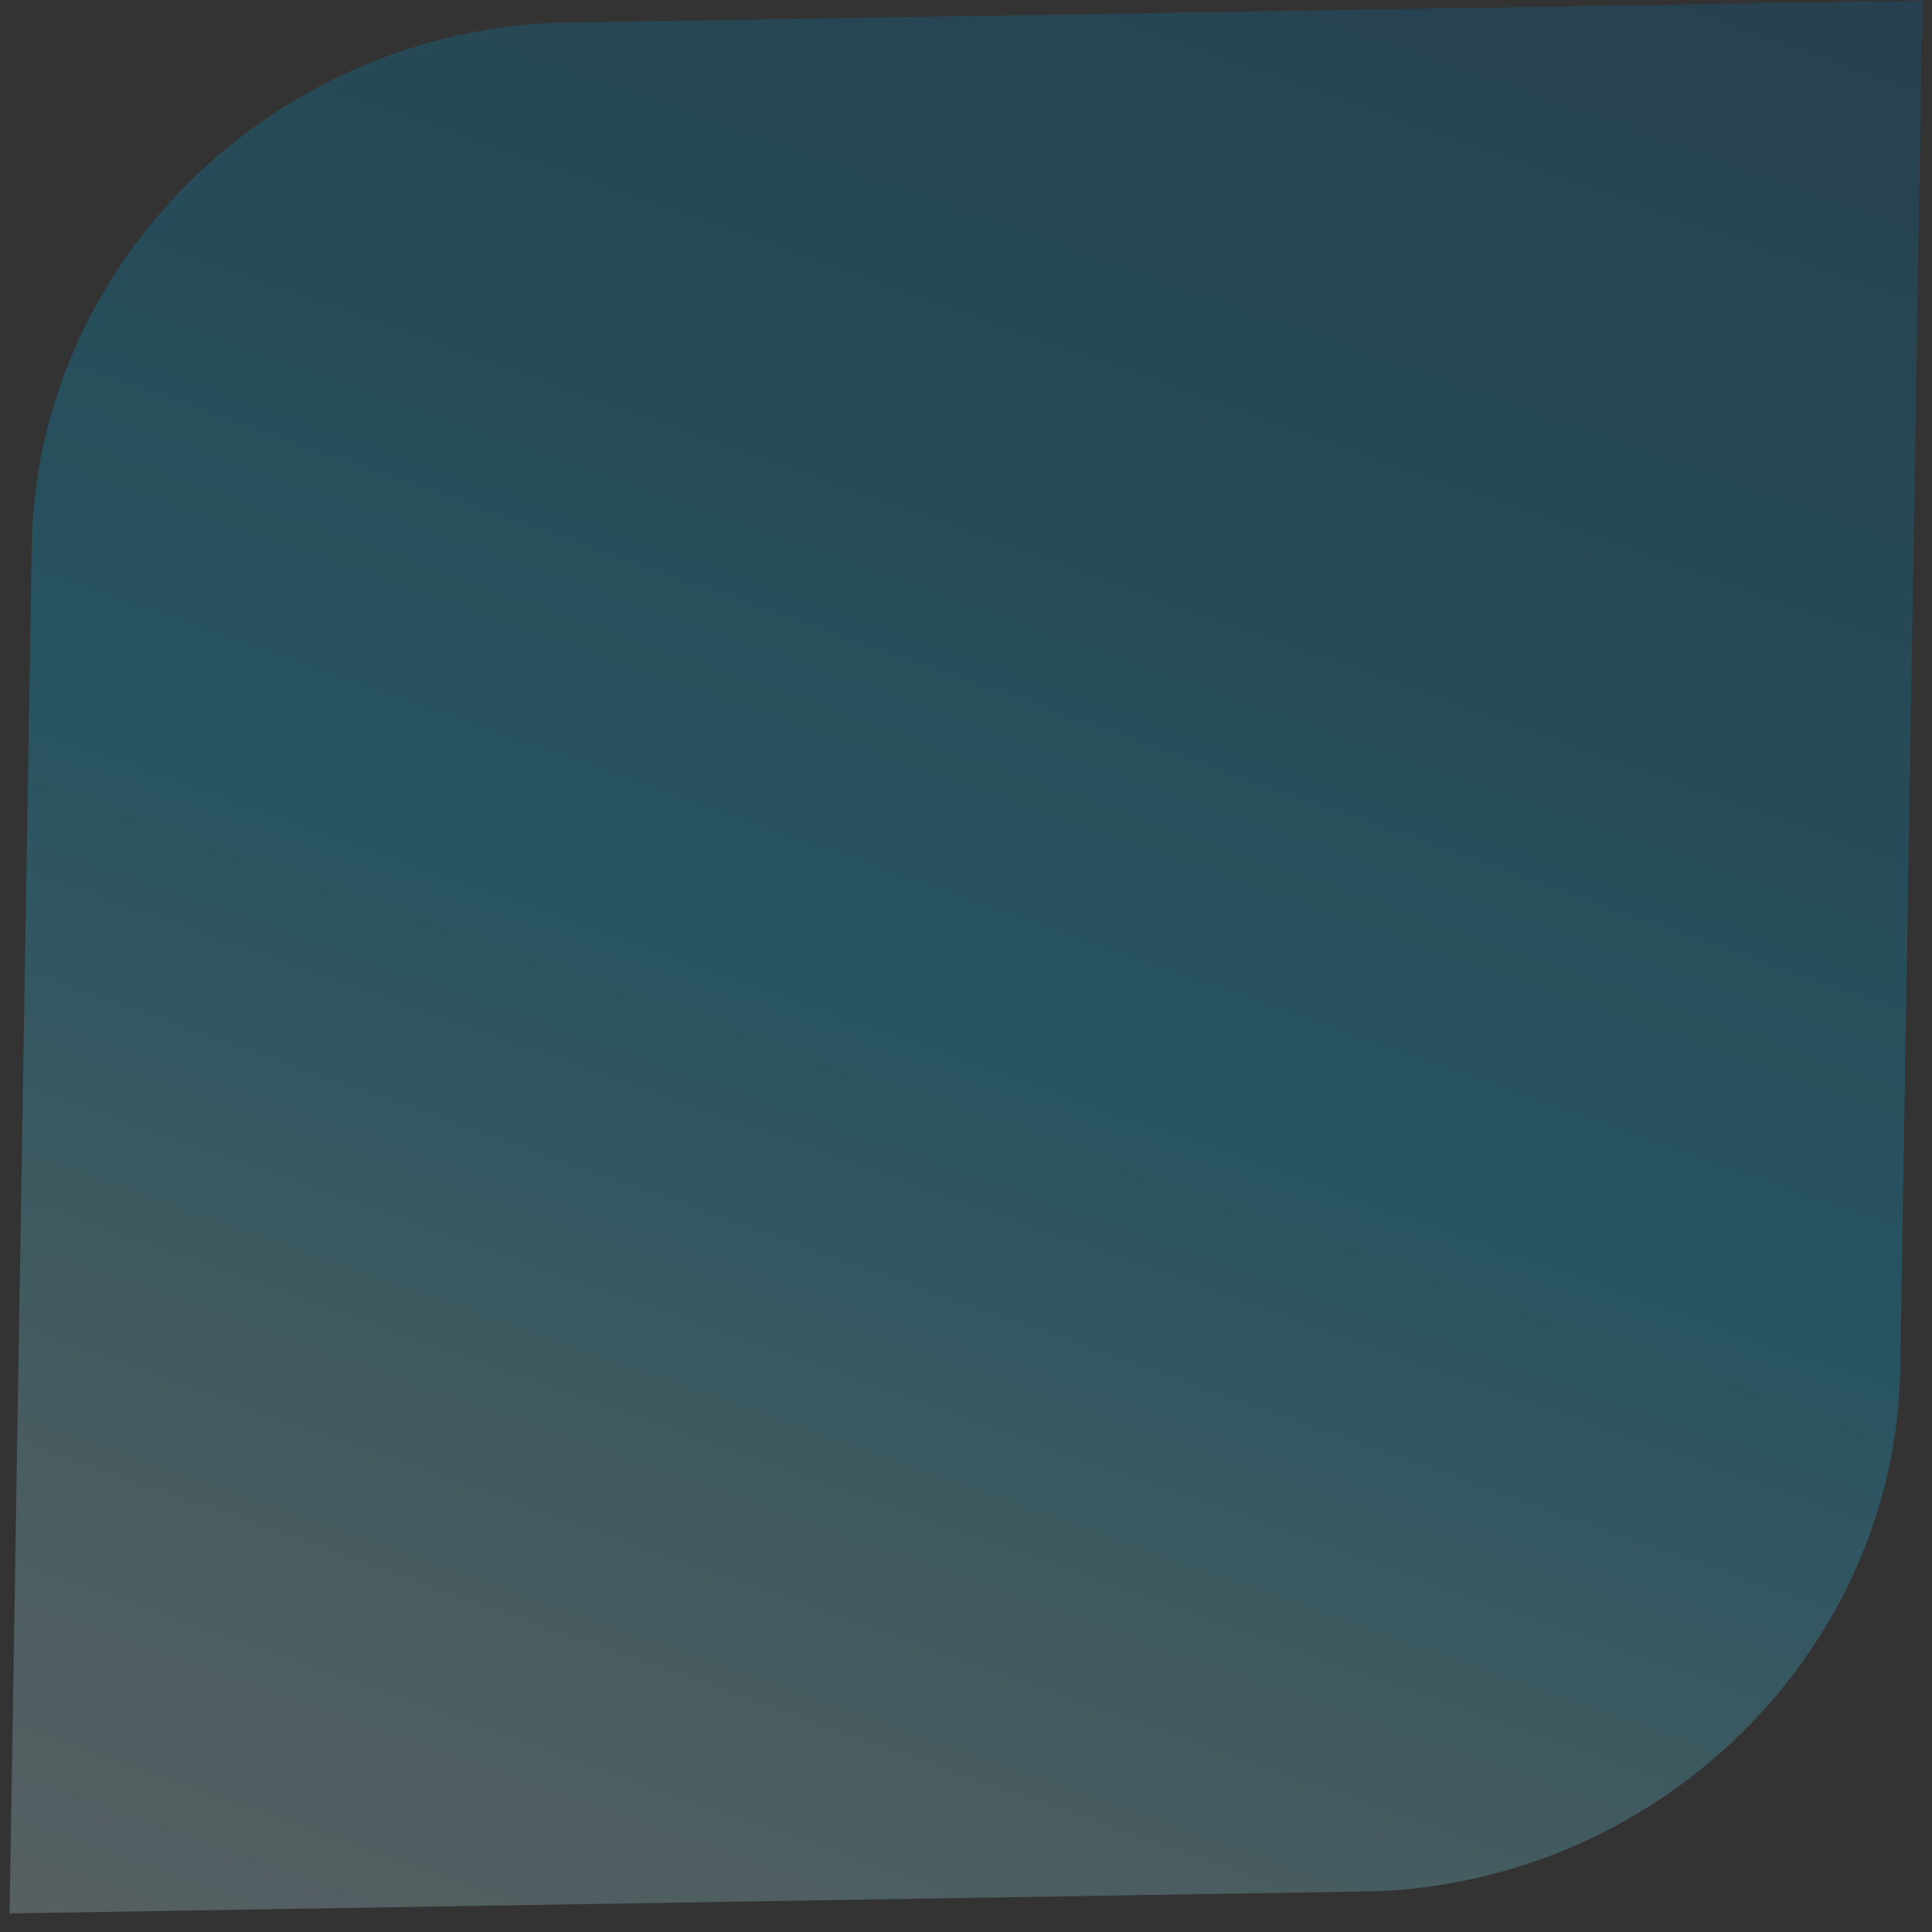 <svg width="101" height="101" viewBox="0 0 101 101" fill="none" xmlns="http://www.w3.org/2000/svg">
<rect x="0" y="0" width="101" height="101" fill="#333333" stroke="none"/>
<path id="Vector" d="M0.5 100.029L1.659 28.531C1.895 13.924 14.005 1.815 29.003 1.187L100.5 0.029L99.341 71.526C99.105 86.133 86.995 98.242 71.998 98.87L0.5 100.029Z" fill="url(#paint0_linear_53_45)" fill-opacity="0.24"/>
<defs>
<linearGradient id="paint0_linear_53_45" x1="82.963" y1="142.85" x2="133.394" y2="0.304" gradientUnits="userSpaceOnUse">
<stop stop-color="#E2F3FD"/>
<stop offset="0.227" stop-color="#93E1ED"/>
<stop offset="0.482" stop-color="#02B9F3"/>
<stop offset="0.748" stop-color="#028ABE"/>
<stop offset="1" stop-color="#005C9D"/>
</linearGradient>
</defs>
</svg>
